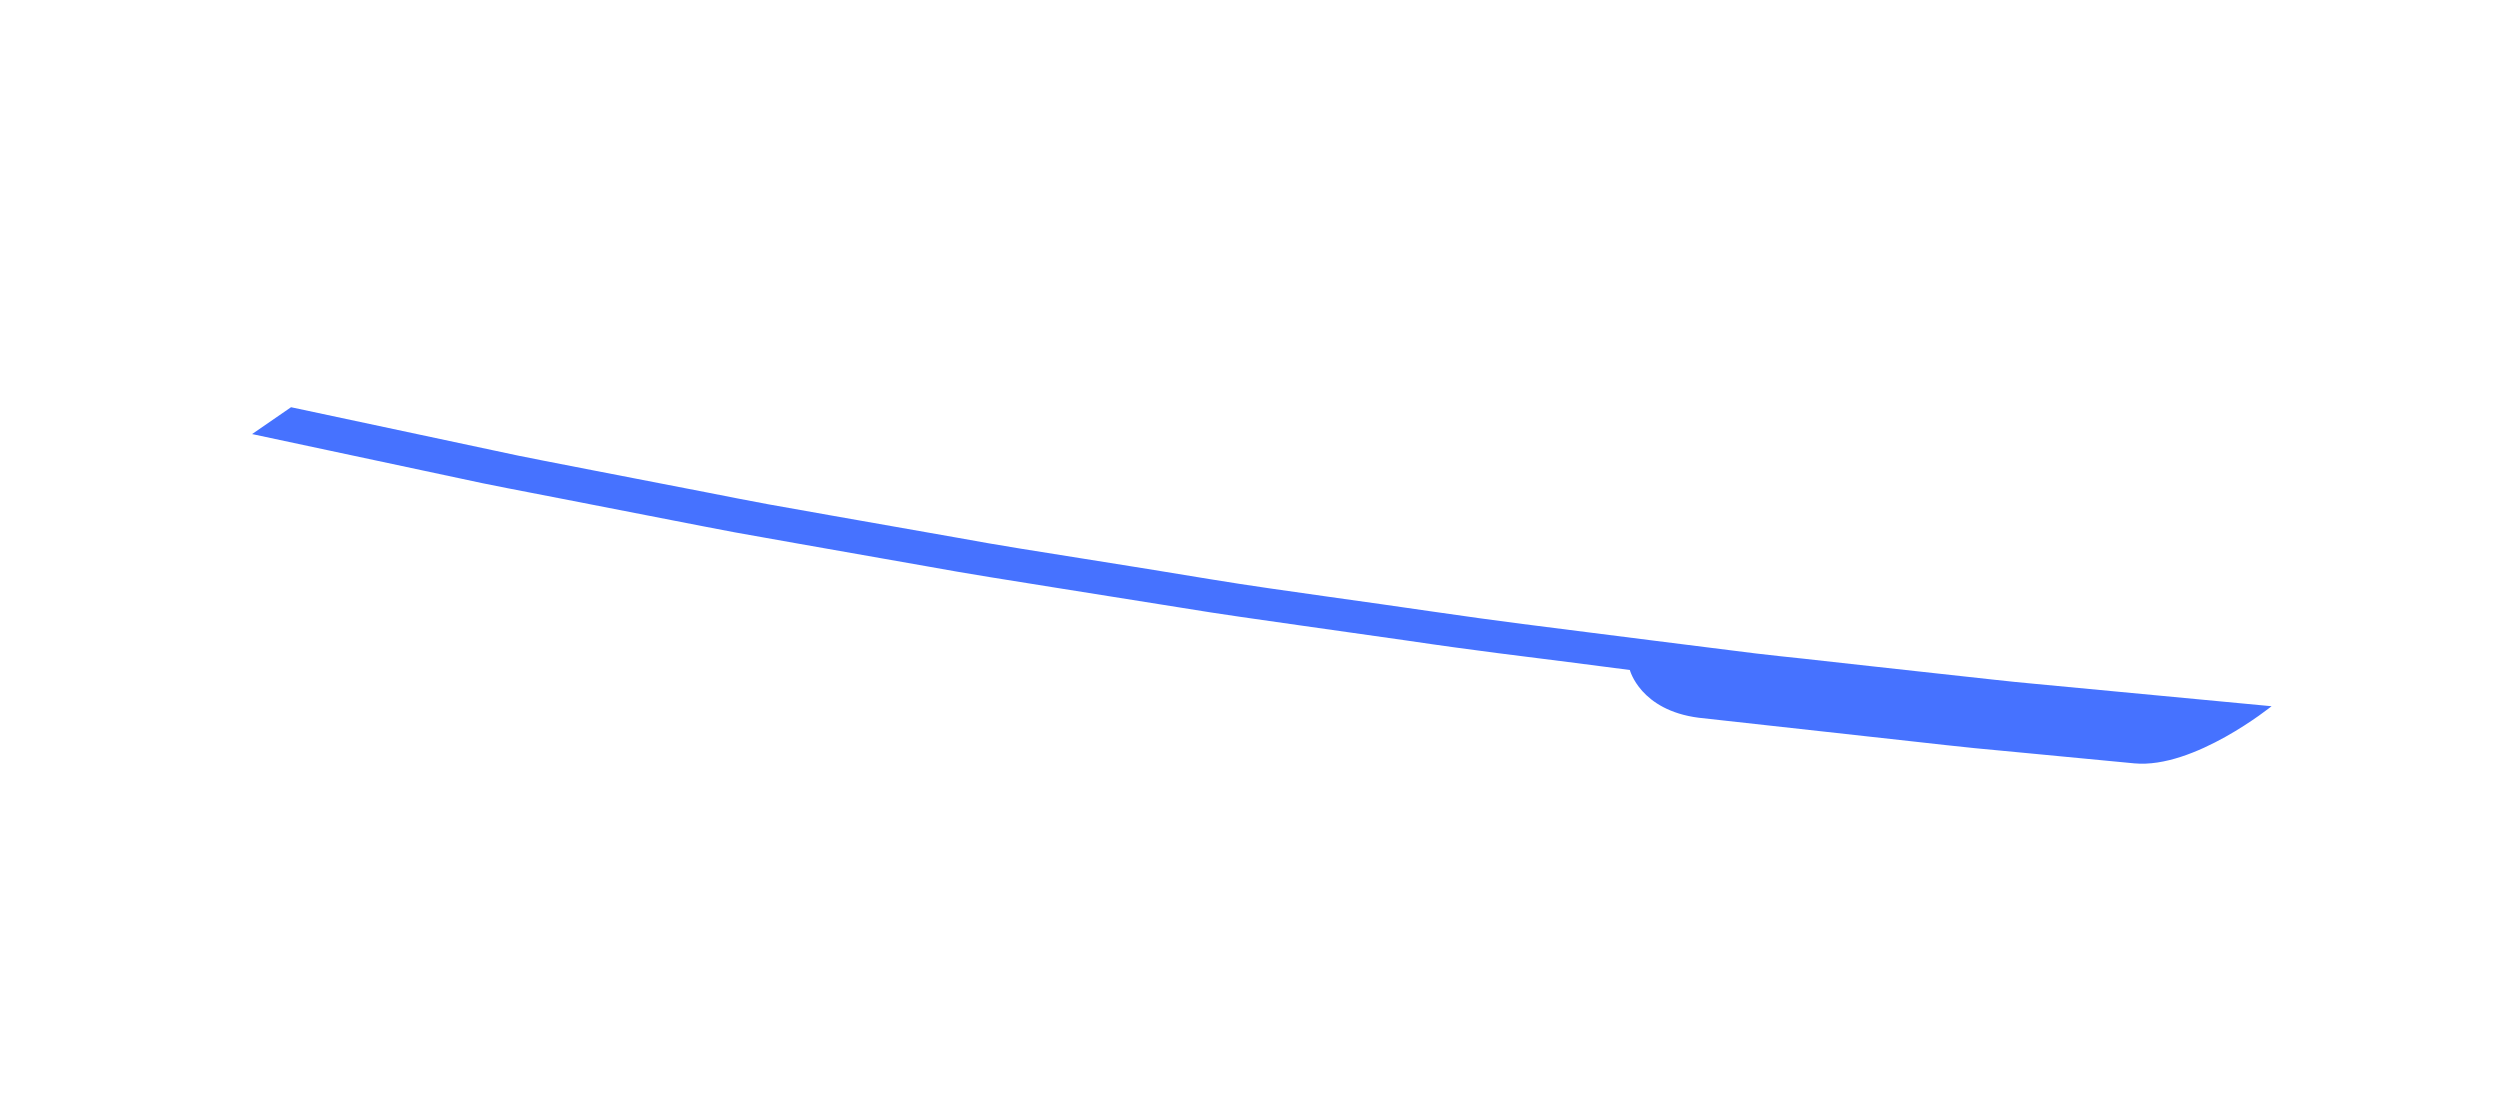 <?xml version="1.0" encoding="utf-8"?>
<!-- Generator: Adobe Illustrator 16.0.0, SVG Export Plug-In . SVG Version: 6.00 Build 0)  -->
<!DOCTYPE svg PUBLIC "-//W3C//DTD SVG 1.1//EN" "http://www.w3.org/Graphics/SVG/1.1/DTD/svg11.dtd">
<svg version="1.1" id="隔离模式" xmlns="http://www.w3.org/2000/svg" xmlns:xlink="http://www.w3.org/1999/xlink" x="0px"
	 y="0px" width="21.045px" height="9.265px" viewBox="0 0 21.045 9.265" enable-background="new 0 0 21.045 9.265"
	 xml:space="preserve">
<g>
	<g>
		<g>
			<path fill="#4672FF" d="M13.72,5.64c0,0,0.087,0.339,0.58,0.402c0.498,0.055,1.162,0.128,1.826,0.202
				c0.167,0.018,0.332,0.038,0.497,0.054c0.165,0.016,0.327,0.031,0.485,0.046c0.314,0.03,0.608,0.058,0.859,0.082
				c0.503,0.047,1.155-0.481,1.155-0.481s-0.989-0.094-1.978-0.187c-0.249-0.022-0.491-0.052-0.721-0.076
				c-0.229-0.025-0.444-0.049-0.627-0.069c-0.367-0.041-0.612-0.068-0.612-0.068s-0.079-0.008-0.198-0.021
				c-0.12-0.013-0.278-0.031-0.435-0.052c-0.314-0.04-0.628-0.079-0.628-0.079s-0.187-0.024-0.513-0.065
				c-0.326-0.042-0.795-0.098-1.345-0.179c-0.276-0.04-0.575-0.083-0.892-0.127c-0.316-0.045-0.652-0.091-0.99-0.147
				C9.842,4.818,9.49,4.762,9.133,4.705C8.776,4.648,8.411,4.592,8.056,4.526C7.699,4.463,7.342,4.4,6.99,4.338
				C6.814,4.307,6.64,4.276,6.467,4.245C6.296,4.214,6.13,4.18,5.965,4.148C5.636,4.084,5.318,4.022,5.017,3.964
				c-0.301-0.06-0.59-0.112-0.845-0.169C3.138,3.575,2.45,3.428,2.45,3.428L2.122,3.654c0,0,0.696,0.148,1.74,0.371
				c0.259,0.058,0.551,0.111,0.855,0.171c0.305,0.06,0.626,0.122,0.959,0.187c0.167,0.032,0.335,0.066,0.508,0.098
				c0.174,0.031,0.351,0.062,0.528,0.094c0.355,0.063,0.717,0.126,1.078,0.19c0.359,0.066,0.728,0.123,1.089,0.181
				S9.595,5.06,9.939,5.115c0.342,0.057,0.682,0.103,1.001,0.149c0.32,0.045,0.623,0.089,0.902,0.128
				c0.556,0.083,1.03,0.139,1.359,0.181C13.532,5.616,13.72,5.64,13.72,5.64z"/>
		</g>
	</g>
</g>
</svg>
